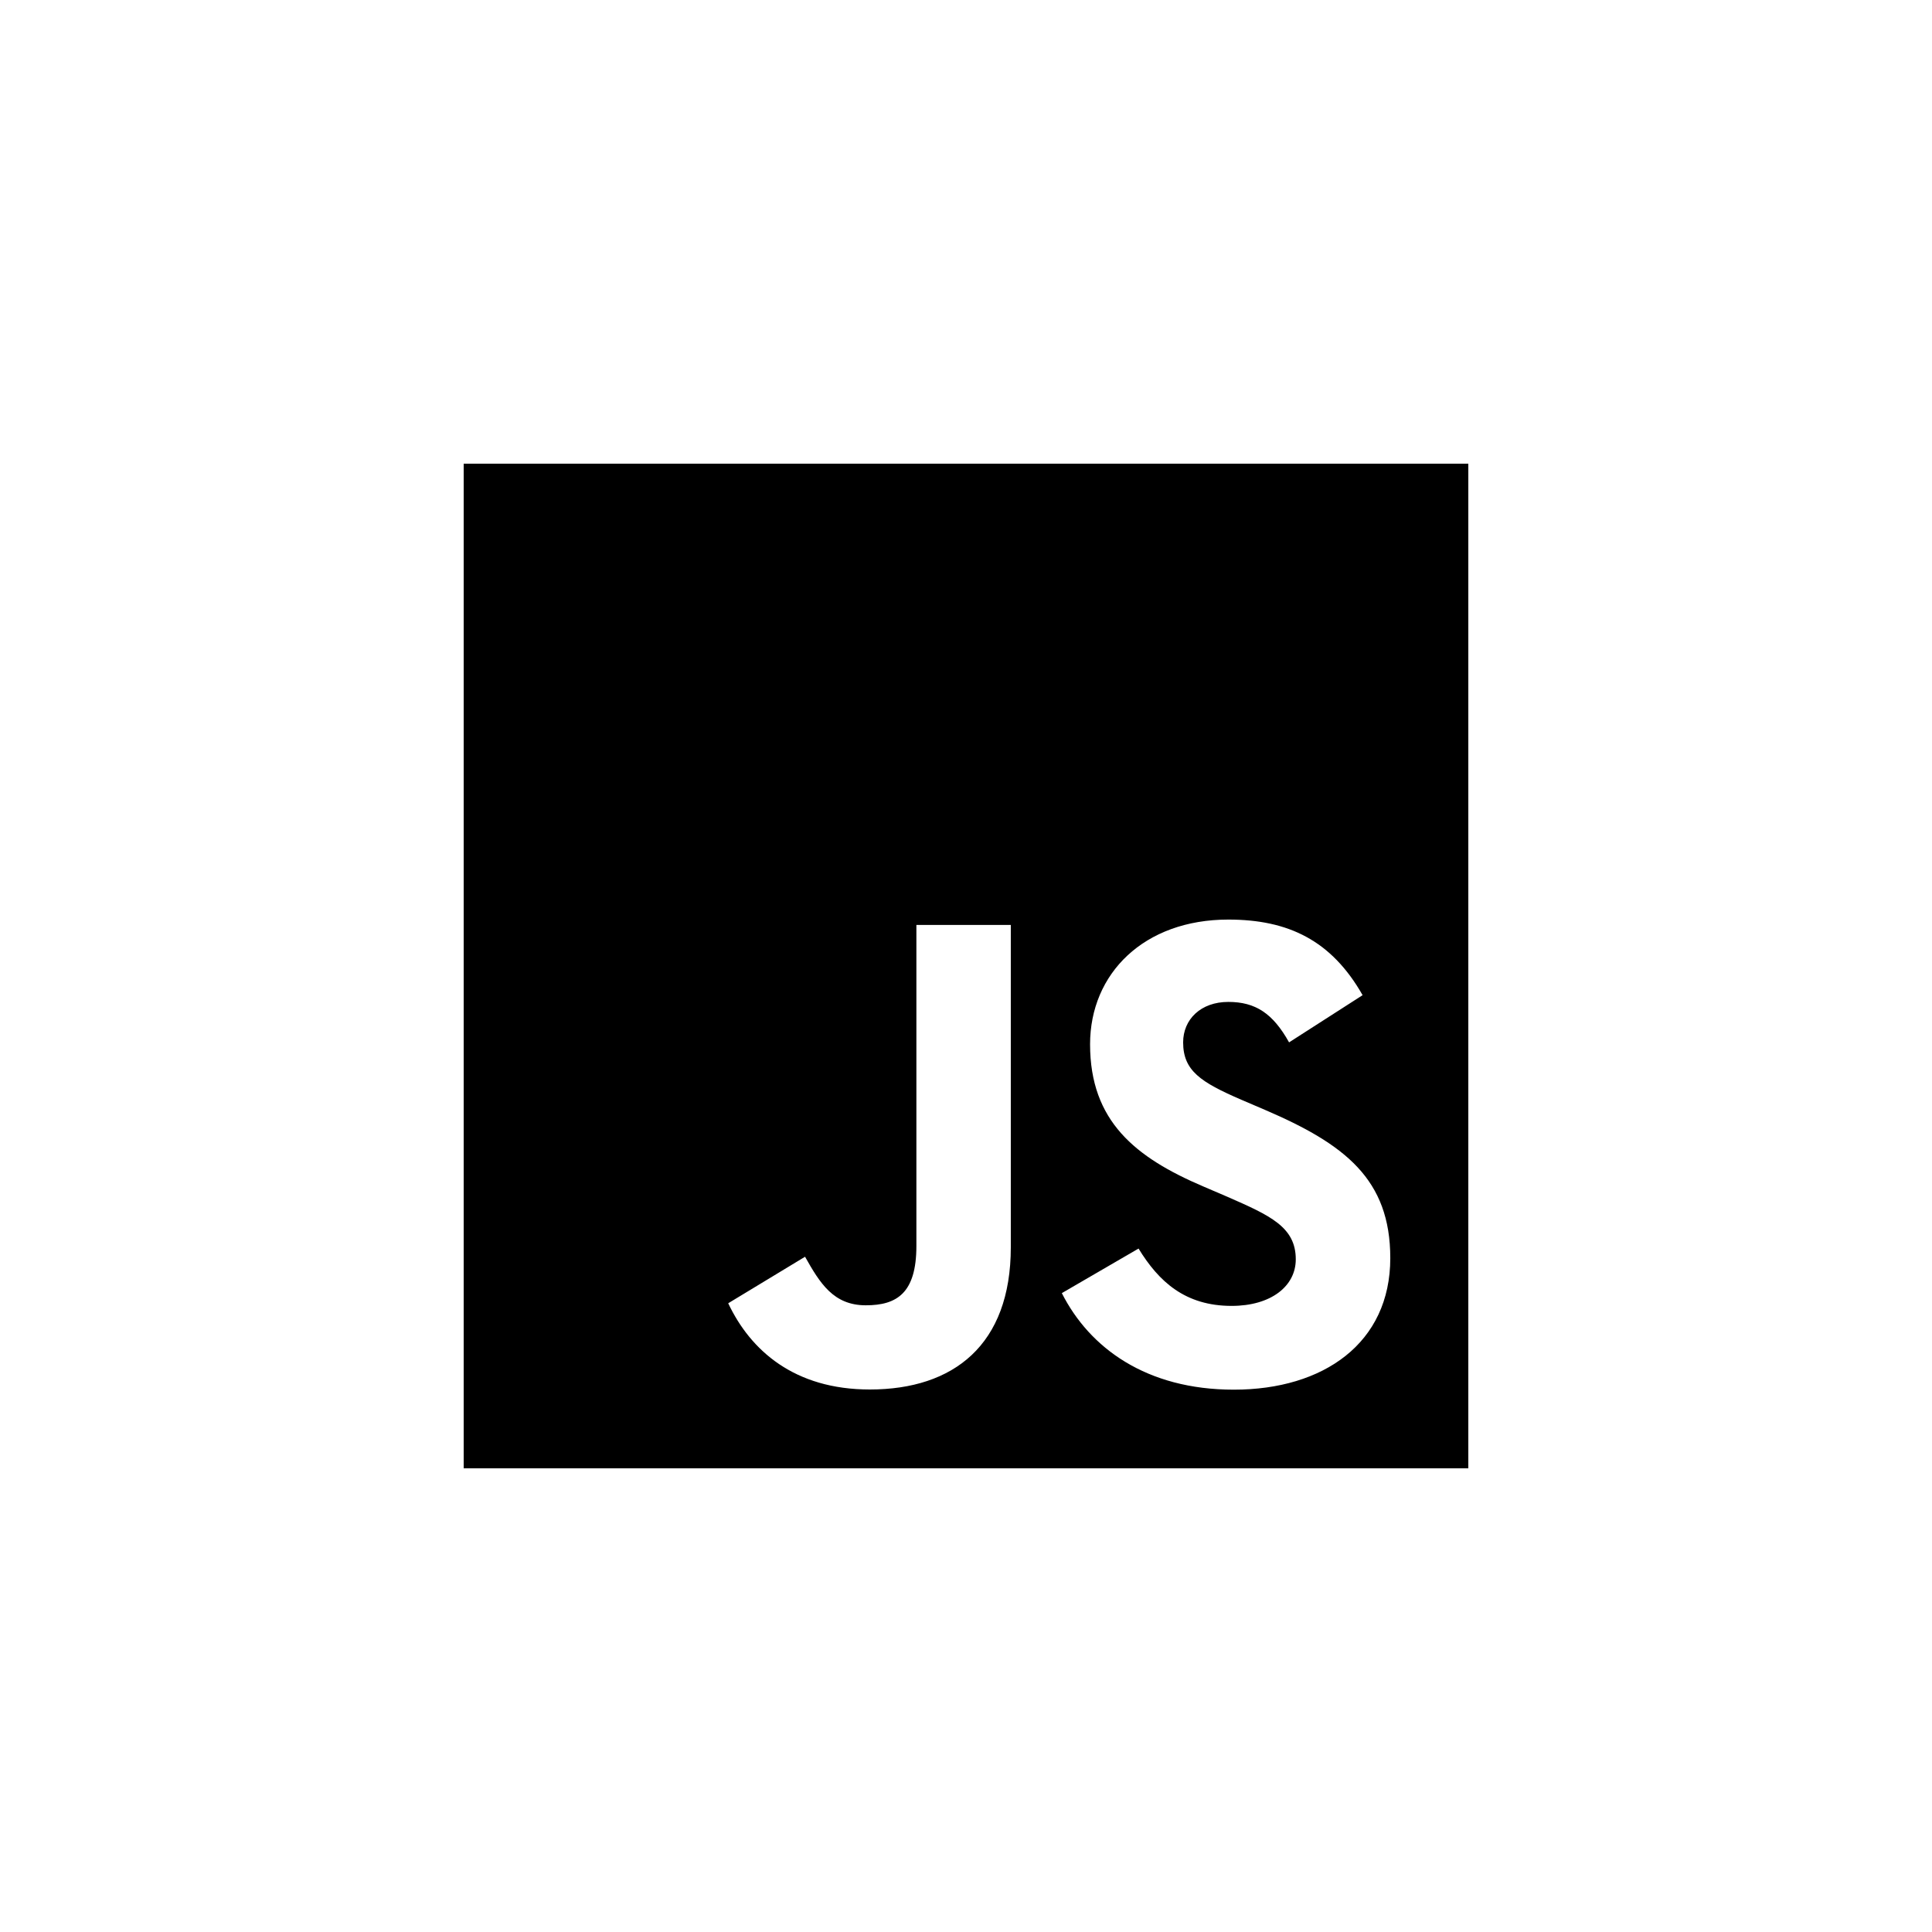 <svg width="100" height="100" viewBox="0 0 100 100" fill="none" xmlns="http://www.w3.org/2000/svg">
<path d="M76 24V76H24V24H76ZM63.578 47.597C59.214 47.597 56.422 50.387 56.422 54.052C56.422 58.03 58.764 59.912 62.29 61.414L63.512 61.938C65.74 62.913 67.069 63.507 67.069 65.182C67.069 66.581 65.776 67.593 63.751 67.593C61.341 67.593 59.978 66.335 58.931 64.625L54.96 66.932C56.394 69.767 59.326 71.929 63.864 71.929C68.505 71.929 71.961 69.519 71.961 65.12C71.961 61.039 69.617 59.224 65.466 57.443L64.244 56.92C62.147 56.012 61.239 55.419 61.239 53.953C61.239 52.767 62.147 51.859 63.578 51.859C64.981 51.859 65.885 52.451 66.722 53.953L70.528 51.51C68.918 48.678 66.685 47.597 63.578 47.597ZM52.319 47.876H47.432V64.492C47.432 66.934 46.419 67.562 44.814 67.562C43.135 67.562 42.437 66.41 41.669 65.049L37.692 67.457C38.844 69.895 41.11 71.92 45.022 71.92C49.352 71.92 52.319 69.617 52.319 64.558V47.876Z" fill="black"/>
</svg>
